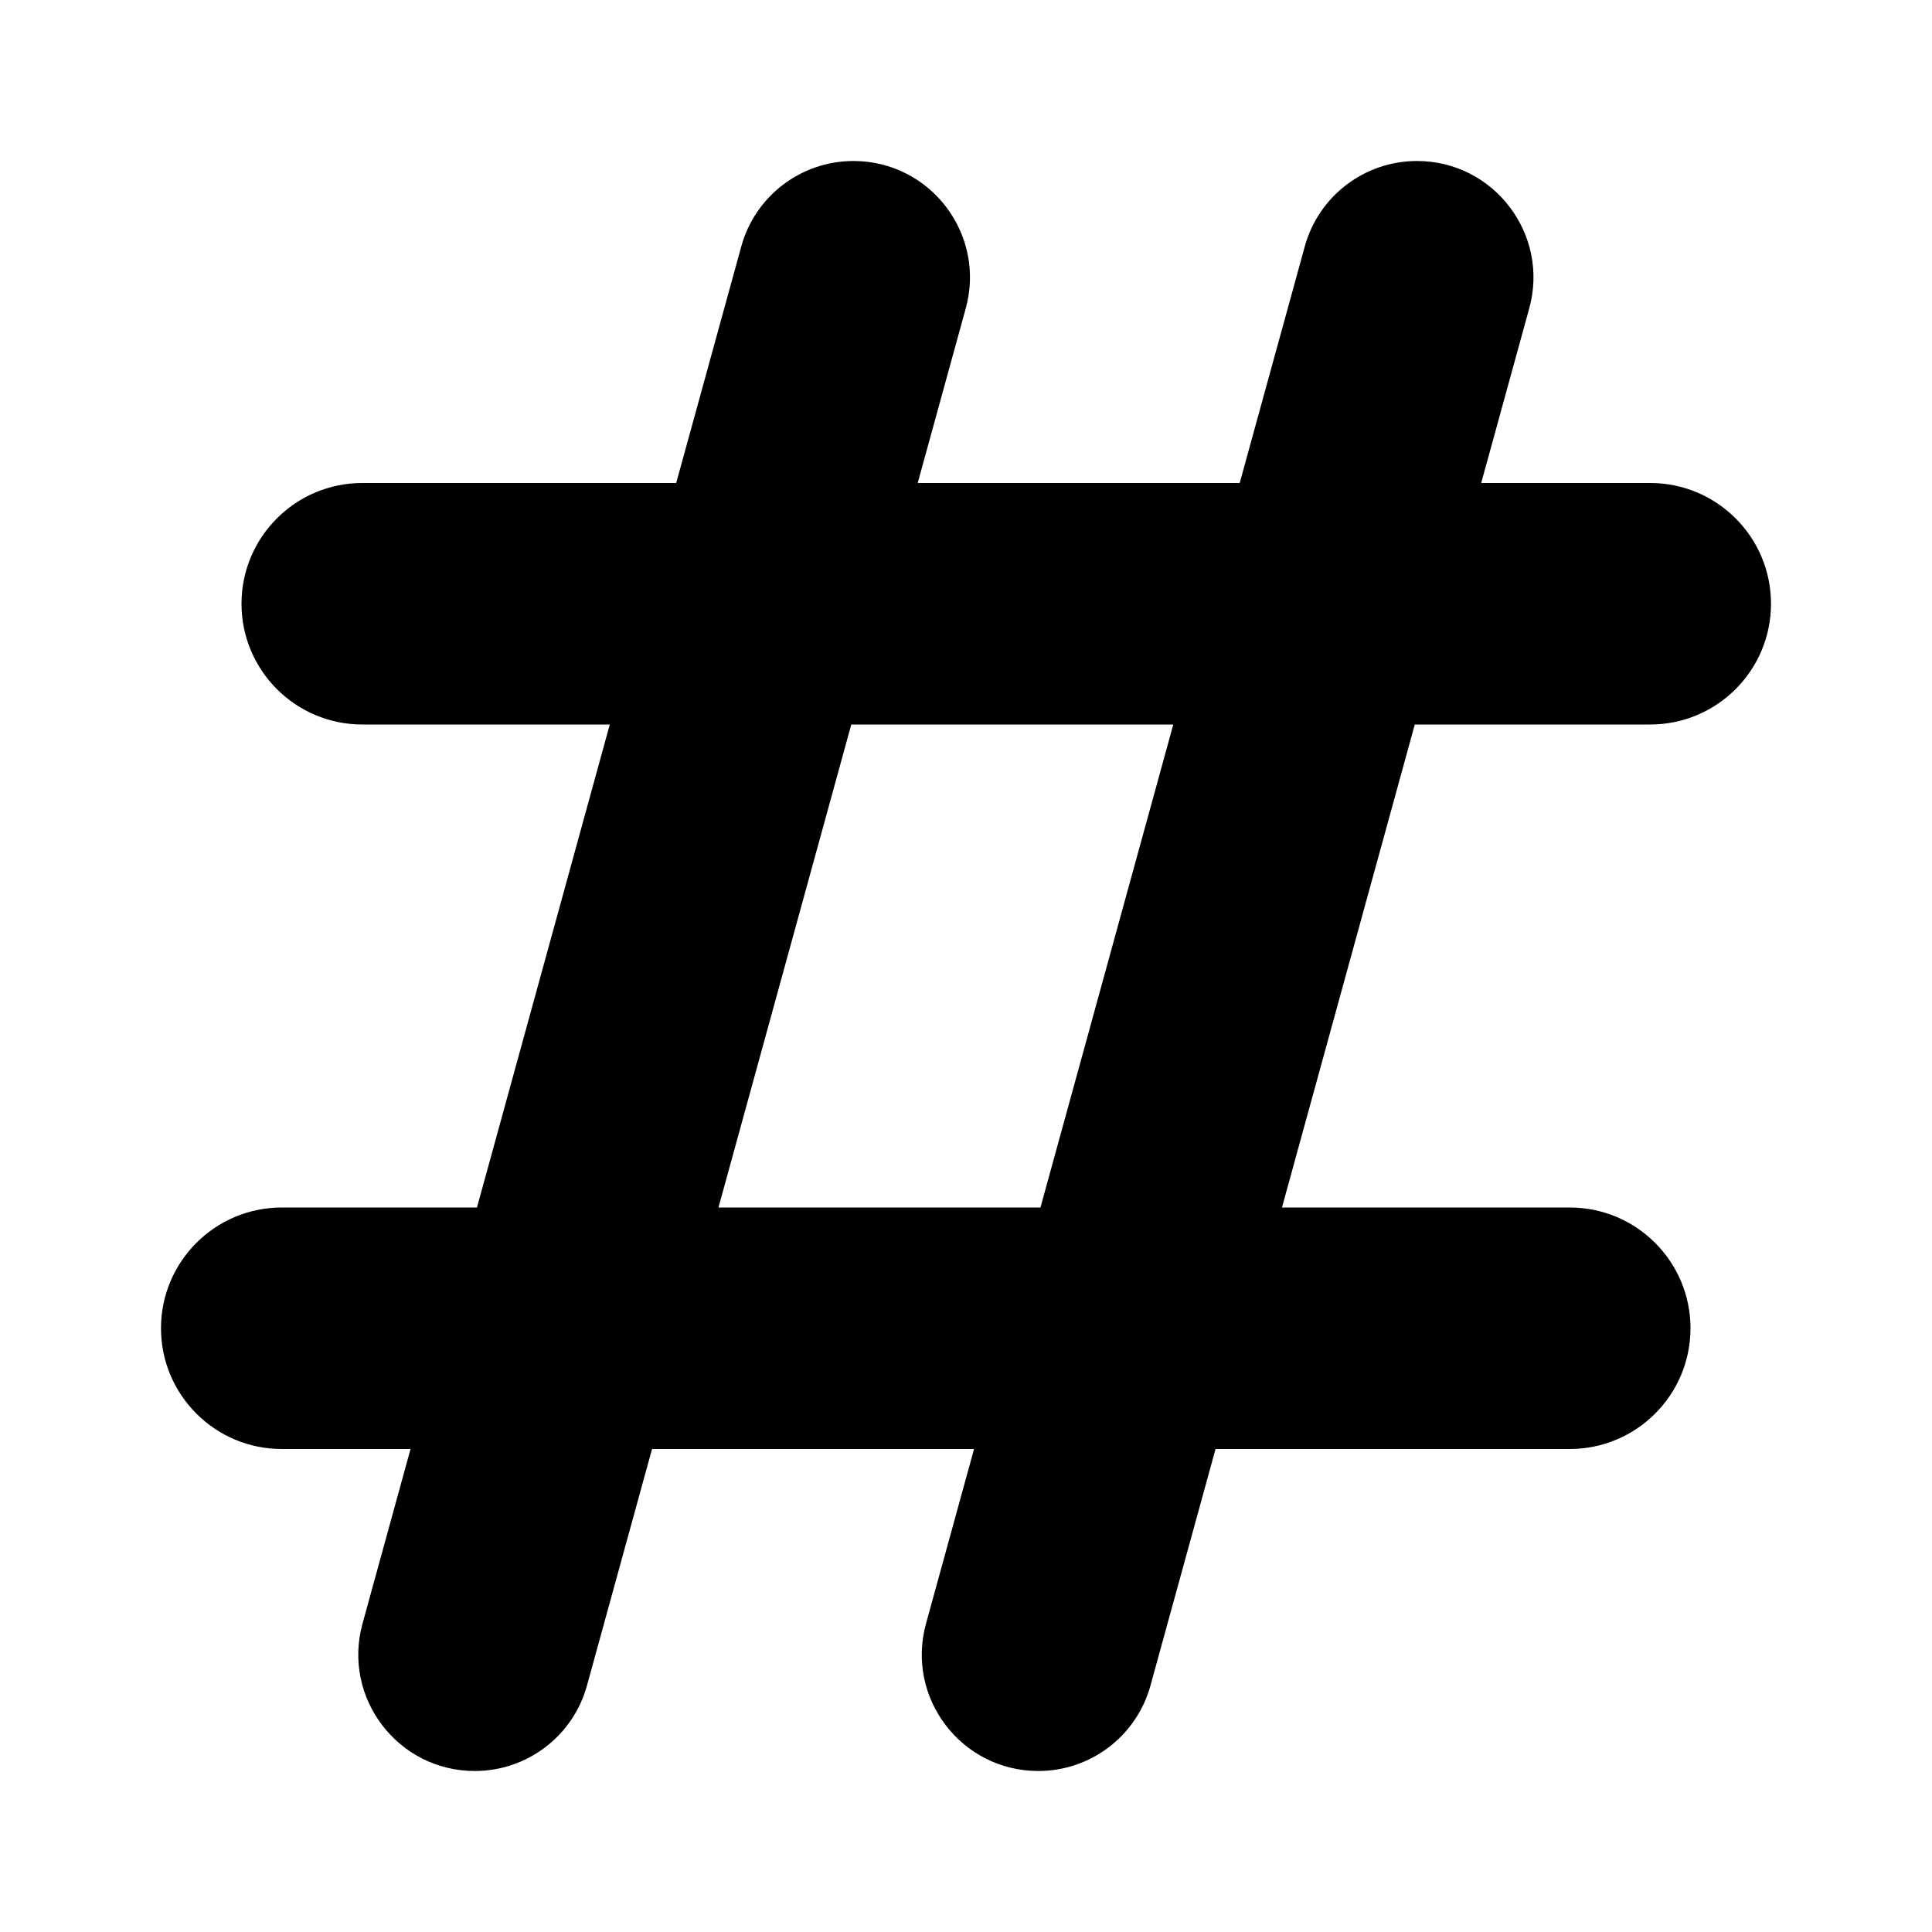 <svg width="24" height="24" viewBox="0 0 24 24"  xmlns="http://www.w3.org/2000/svg"><path fill-rule="evenodd" clip-rule="evenodd" d="M5.1 18L4.503 20.17C4.25 21.091 4.943 22 5.898 22C6.549 22 7.12 21.565 7.292 20.937L8.1 18H12.1L11.503 20.17C11.25 21.091 11.943 22 12.898 22C13.549 22 14.12 21.565 14.292 20.937L15.1 18H19.5C20.328 18 21 17.328 21 16.5C21 15.672 20.328 15 19.5 15H15.925L17.575 9H20.5C21.328 9 22 8.328 22 7.5C22 6.672 21.328 6 20.5 6H18.4L18.997 3.83C19.25 2.909 18.557 2 17.602 2C16.951 2 16.38 2.435 16.208 3.063L15.4 6H11.4L11.997 3.83C12.25 2.909 11.557 2 10.602 2C9.951 2 9.38 2.435 9.208 3.063L8.4 6H4.5C3.672 6 3 6.672 3 7.5C3 8.328 3.672 9 4.5 9H7.575L5.925 15H3.5C2.672 15 2 15.672 2 16.5C2 17.328 2.672 18 3.5 18H5.1ZM8.925 15L10.575 9H14.575L12.925 15H8.925Z" /></svg>